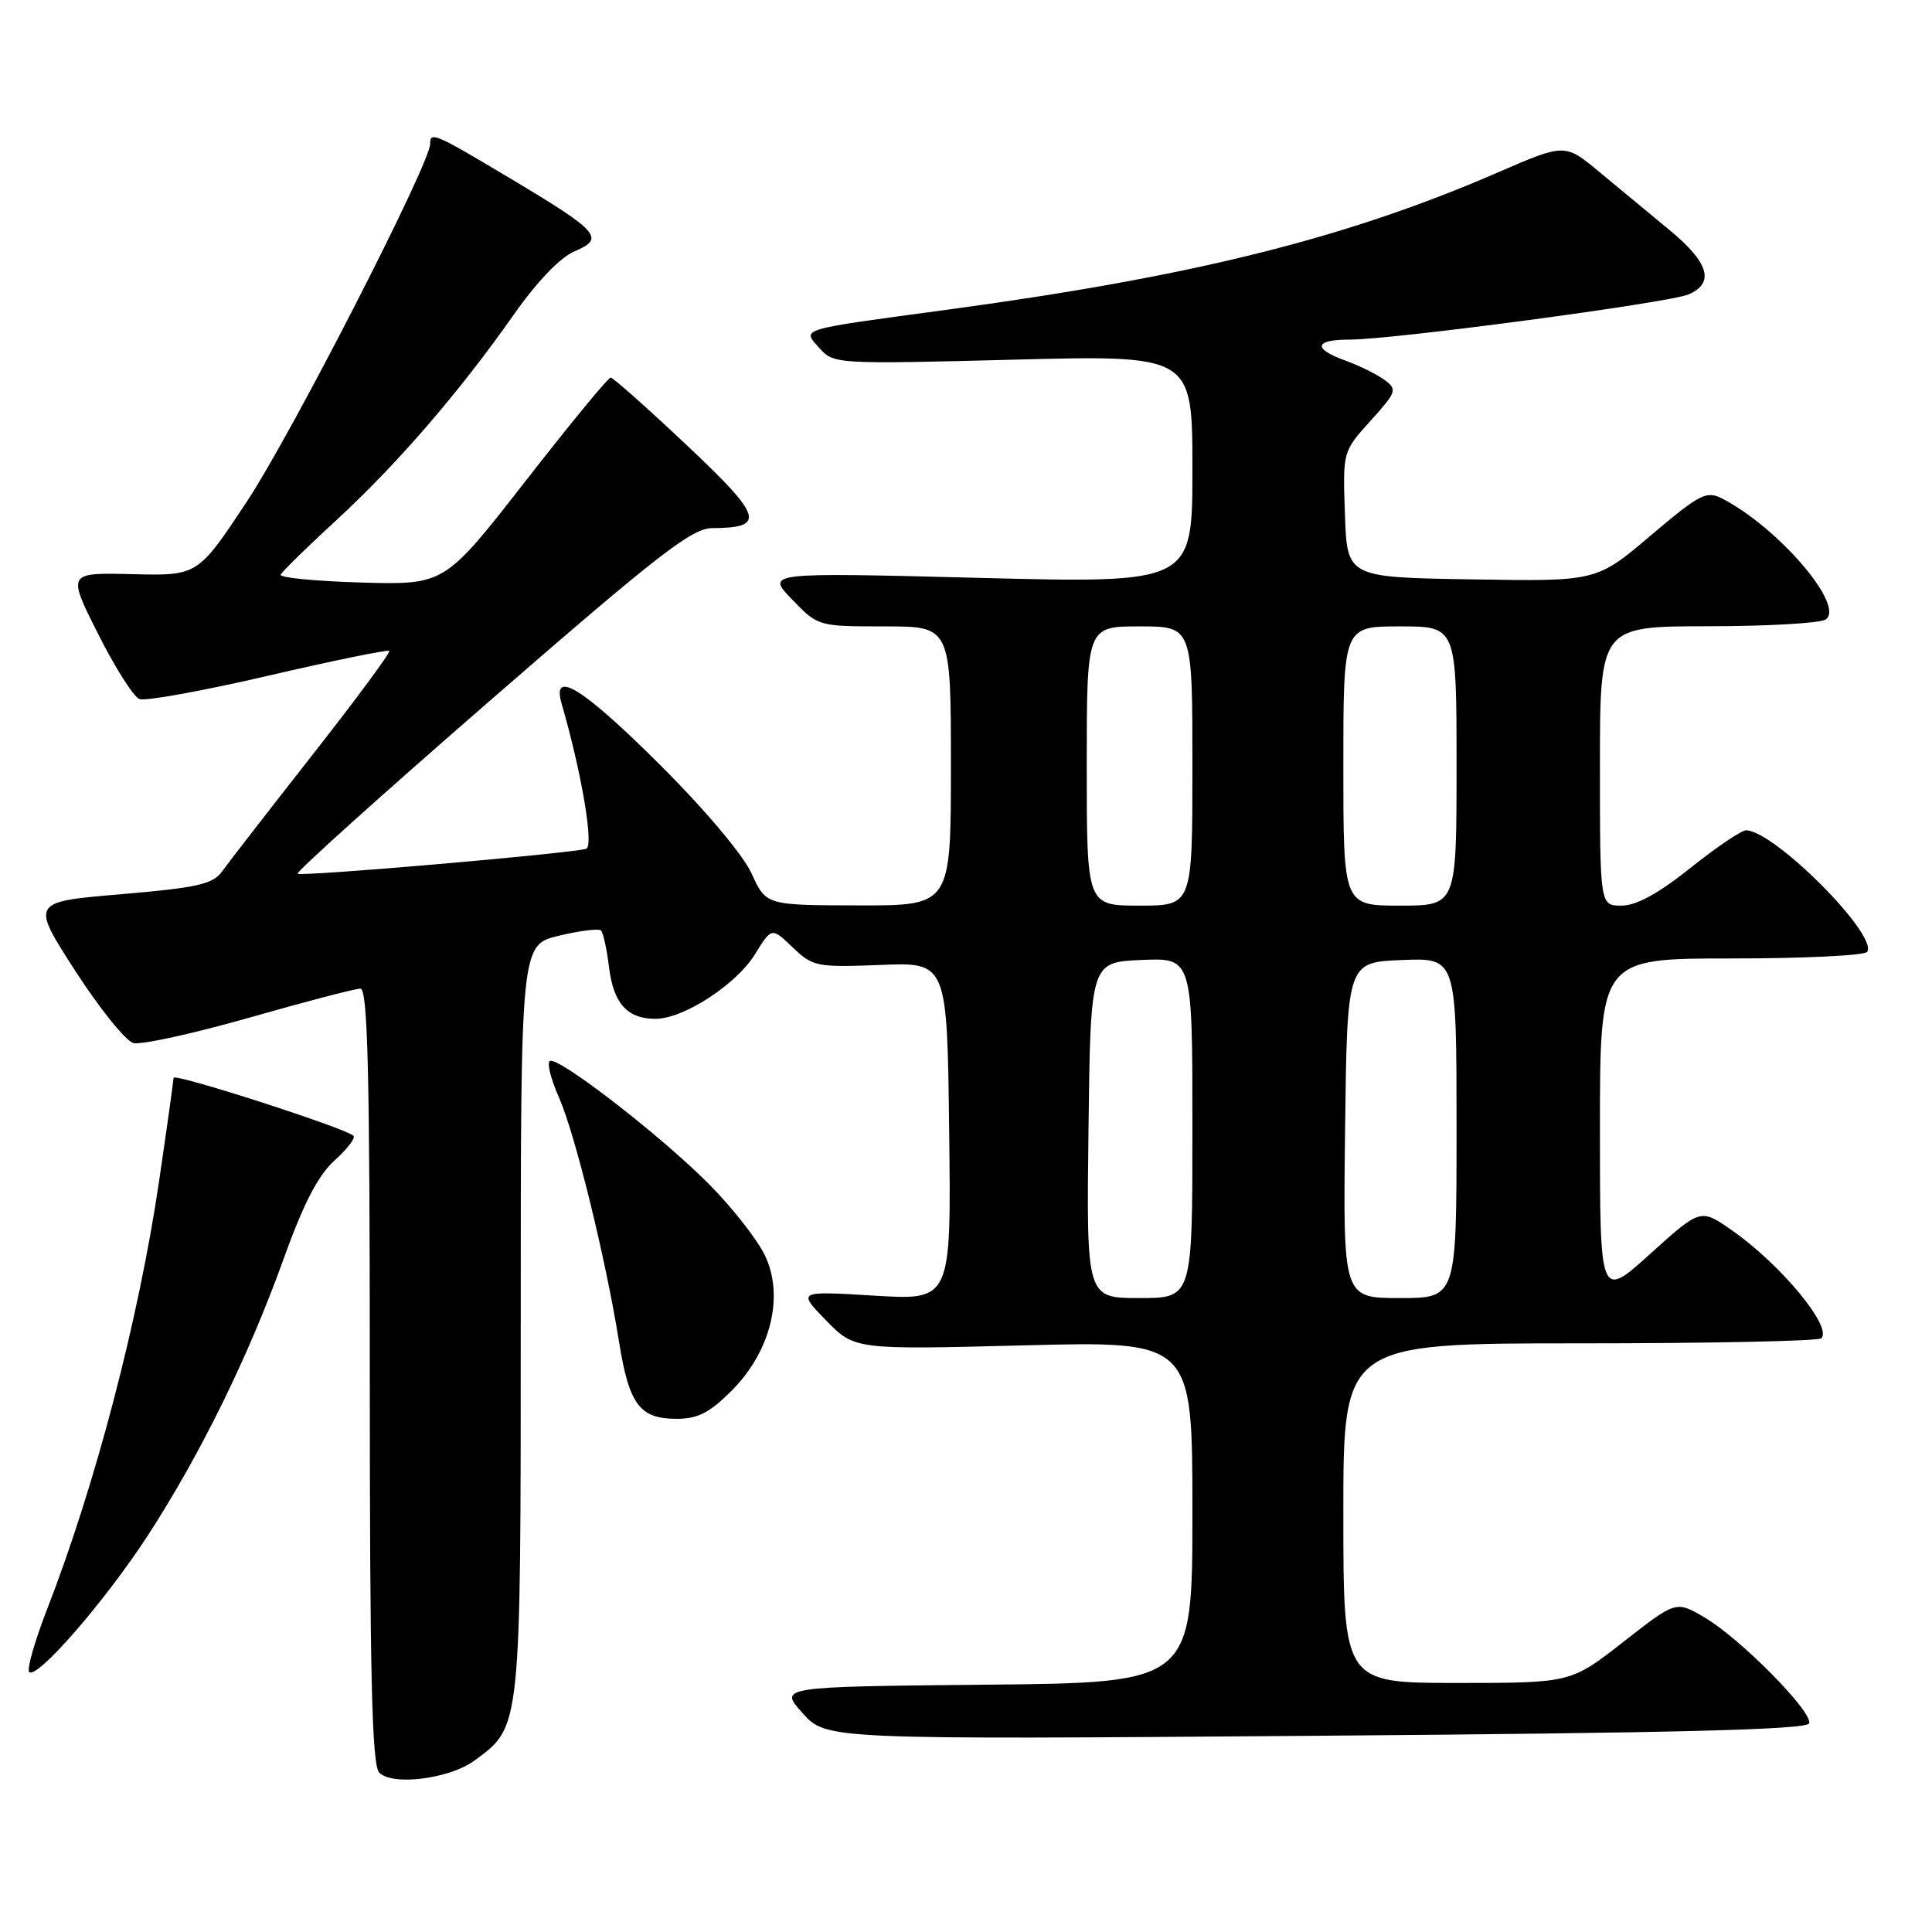 <?xml version="1.0" encoding="UTF-8" standalone="no"?>
<!DOCTYPE svg PUBLIC "-//W3C//DTD SVG 1.1//EN" "http://www.w3.org/Graphics/SVG/1.1/DTD/svg11.dtd" >
<svg xmlns="http://www.w3.org/2000/svg" xmlns:xlink="http://www.w3.org/1999/xlink" version="1.1" viewBox="0 0 256 256">
 <g >
 <path fill="currentColor"
d=" M 62.86 233.29 C 69.06 228.75 69.00 229.39 69.00 174.85 C 69.00 125.20 69.00 125.20 74.05 123.99 C 76.83 123.32 79.35 123.01 79.64 123.30 C 79.93 123.60 80.41 125.78 80.70 128.17 C 81.29 132.96 83.12 135.00 86.85 135.00 C 90.57 135.00 97.54 130.48 100.04 126.44 C 102.25 122.86 102.25 122.86 105.04 125.54 C 107.71 128.09 108.22 128.19 116.66 127.86 C 125.50 127.50 125.50 127.50 125.77 149.90 C 126.04 172.30 126.04 172.30 115.85 171.68 C 105.66 171.06 105.66 171.06 109.45 174.95 C 113.25 178.84 113.25 178.84 135.63 178.27 C 158.00 177.69 158.00 177.69 158.00 200.33 C 158.00 222.97 158.00 222.97 130.60 223.23 C 103.20 223.50 103.20 223.50 106.35 227.00 C 109.50 230.50 109.50 230.50 174.42 230.00 C 222.16 229.63 239.44 229.19 239.72 228.35 C 240.22 226.83 230.52 217.02 225.78 214.27 C 222.07 212.11 222.07 212.11 215.11 217.55 C 208.15 223.00 208.15 223.00 193.07 223.00 C 178.00 223.00 178.00 223.00 178.00 200.50 C 178.00 178.00 178.00 178.00 209.33 178.00 C 226.57 178.00 240.97 177.70 241.34 177.33 C 242.84 175.83 235.88 167.45 229.41 162.97 C 225.33 160.13 225.33 160.13 218.66 166.14 C 212.00 172.16 212.00 172.16 212.00 149.58 C 212.00 127.00 212.00 127.00 229.44 127.00 C 239.03 127.00 247.13 126.61 247.42 126.12 C 248.83 123.85 235.14 110.11 231.38 110.02 C 230.76 110.01 227.44 112.25 224.00 115.00 C 219.76 118.39 216.82 120.00 214.87 120.00 C 212.00 120.00 212.00 120.00 212.00 101.50 C 212.00 83.00 212.00 83.00 226.25 82.98 C 234.09 82.98 241.12 82.58 241.88 82.10 C 244.60 80.37 235.71 69.94 228.20 66.06 C 226.11 64.99 225.24 65.44 218.72 70.96 C 211.55 77.05 211.55 77.05 195.02 76.77 C 178.50 76.50 178.50 76.50 178.21 68.17 C 177.92 59.83 177.92 59.83 181.60 55.76 C 185.08 51.90 185.18 51.61 183.44 50.33 C 182.42 49.59 180.11 48.45 178.30 47.79 C 173.90 46.20 174.13 45.00 178.84 45.00 C 184.58 45.00 221.16 40.12 223.75 39.01 C 227.24 37.51 226.44 34.78 221.25 30.51 C 218.64 28.35 214.44 24.88 211.93 22.79 C 207.36 18.99 207.36 18.99 198.43 22.87 C 178.28 31.60 158.10 36.63 125.50 41.04 C 105.47 43.75 106.25 43.51 108.61 46.16 C 110.47 48.24 110.94 48.26 134.25 47.66 C 158.00 47.05 158.00 47.05 158.00 62.17 C 158.00 77.29 158.00 77.29 129.75 76.57 C 101.50 75.85 101.50 75.85 104.95 79.43 C 108.39 82.99 108.41 83.00 117.20 83.00 C 126.00 83.00 126.00 83.00 126.00 101.50 C 126.00 120.00 126.00 120.00 113.75 119.97 C 101.50 119.95 101.50 119.95 99.58 115.72 C 98.45 113.26 93.38 107.24 87.36 101.25 C 77.21 91.14 73.06 88.57 74.42 93.25 C 77.08 102.42 78.72 112.16 77.67 112.47 C 75.43 113.11 39.85 116.19 39.44 115.77 C 39.21 115.54 50.76 105.15 65.11 92.68 C 87.19 73.48 91.68 70.00 94.35 69.98 C 101.54 69.95 101.09 68.49 91.00 58.99 C 85.78 54.07 81.24 50.04 80.92 50.03 C 80.60 50.01 75.52 56.19 69.63 63.75 C 58.91 77.50 58.91 77.50 47.90 77.19 C 41.83 77.01 37.02 76.55 37.19 76.15 C 37.36 75.76 40.65 72.53 44.50 68.99 C 52.55 61.59 60.86 51.98 68.05 41.73 C 71.18 37.28 74.23 34.10 76.15 33.29 C 80.21 31.59 79.42 30.69 67.54 23.60 C 57.56 17.64 57.00 17.40 57.00 19.07 C 57.00 21.66 38.67 57.44 32.75 66.40 C 26.21 76.29 26.21 76.29 17.56 76.08 C 8.91 75.87 8.91 75.87 12.99 83.98 C 15.23 88.44 17.70 92.33 18.48 92.63 C 19.26 92.93 26.94 91.54 35.56 89.53 C 44.18 87.53 51.39 86.05 51.58 86.25 C 51.78 86.44 47.19 92.65 41.38 100.05 C 35.58 107.45 30.19 114.39 29.41 115.49 C 28.21 117.16 26.11 117.63 16.03 118.49 C 4.08 119.50 4.08 119.50 9.95 128.61 C 13.18 133.62 16.66 137.94 17.68 138.21 C 18.70 138.47 25.60 136.96 33.02 134.85 C 40.43 132.73 47.06 131.00 47.75 131.00 C 48.73 131.00 49.00 141.93 49.00 182.30 C 49.00 221.99 49.28 233.89 50.25 234.88 C 51.98 236.67 59.56 235.71 62.86 233.29 Z  M 19.56 203.50 C 26.50 192.83 32.91 179.79 37.51 167.00 C 40.21 159.47 42.15 155.73 44.33 153.77 C 46.00 152.27 47.13 150.80 46.84 150.50 C 45.82 149.49 23.00 142.13 23.00 142.82 C 22.99 143.19 22.13 149.35 21.08 156.50 C 18.38 174.83 12.64 196.77 6.25 213.21 C 4.60 217.45 3.53 221.20 3.87 221.55 C 4.88 222.57 13.92 212.17 19.56 203.50 Z  M 96.97 184.25 C 102.13 179.07 103.93 171.77 101.38 166.40 C 100.41 164.33 97.11 160.11 94.05 157.01 C 87.75 150.62 73.94 139.92 72.85 140.59 C 72.45 140.84 72.99 142.99 74.05 145.38 C 76.20 150.23 80.24 166.67 82.02 177.77 C 83.37 186.15 84.75 188.00 89.69 188.00 C 92.46 188.00 94.05 187.18 96.97 184.25 Z  M 144.23 149.75 C 144.50 127.50 144.50 127.50 151.25 127.20 C 158.00 126.91 158.00 126.91 158.00 149.45 C 158.00 172.00 158.00 172.00 150.98 172.00 C 143.96 172.00 143.96 172.00 144.23 149.75 Z  M 178.23 149.75 C 178.50 127.50 178.50 127.50 185.75 127.21 C 193.00 126.91 193.00 126.91 193.00 149.46 C 193.00 172.00 193.00 172.00 185.48 172.00 C 177.96 172.00 177.96 172.00 178.23 149.75 Z  M 144.00 101.50 C 144.00 83.00 144.00 83.00 151.00 83.00 C 158.00 83.00 158.00 83.00 158.00 101.50 C 158.00 120.00 158.00 120.00 151.00 120.00 C 144.00 120.00 144.00 120.00 144.00 101.50 Z  M 178.00 101.50 C 178.00 83.00 178.00 83.00 185.50 83.00 C 193.00 83.00 193.00 83.00 193.00 101.50 C 193.00 120.00 193.00 120.00 185.50 120.00 C 178.00 120.00 178.00 120.00 178.00 101.50 Z "/>
</g>
</svg>